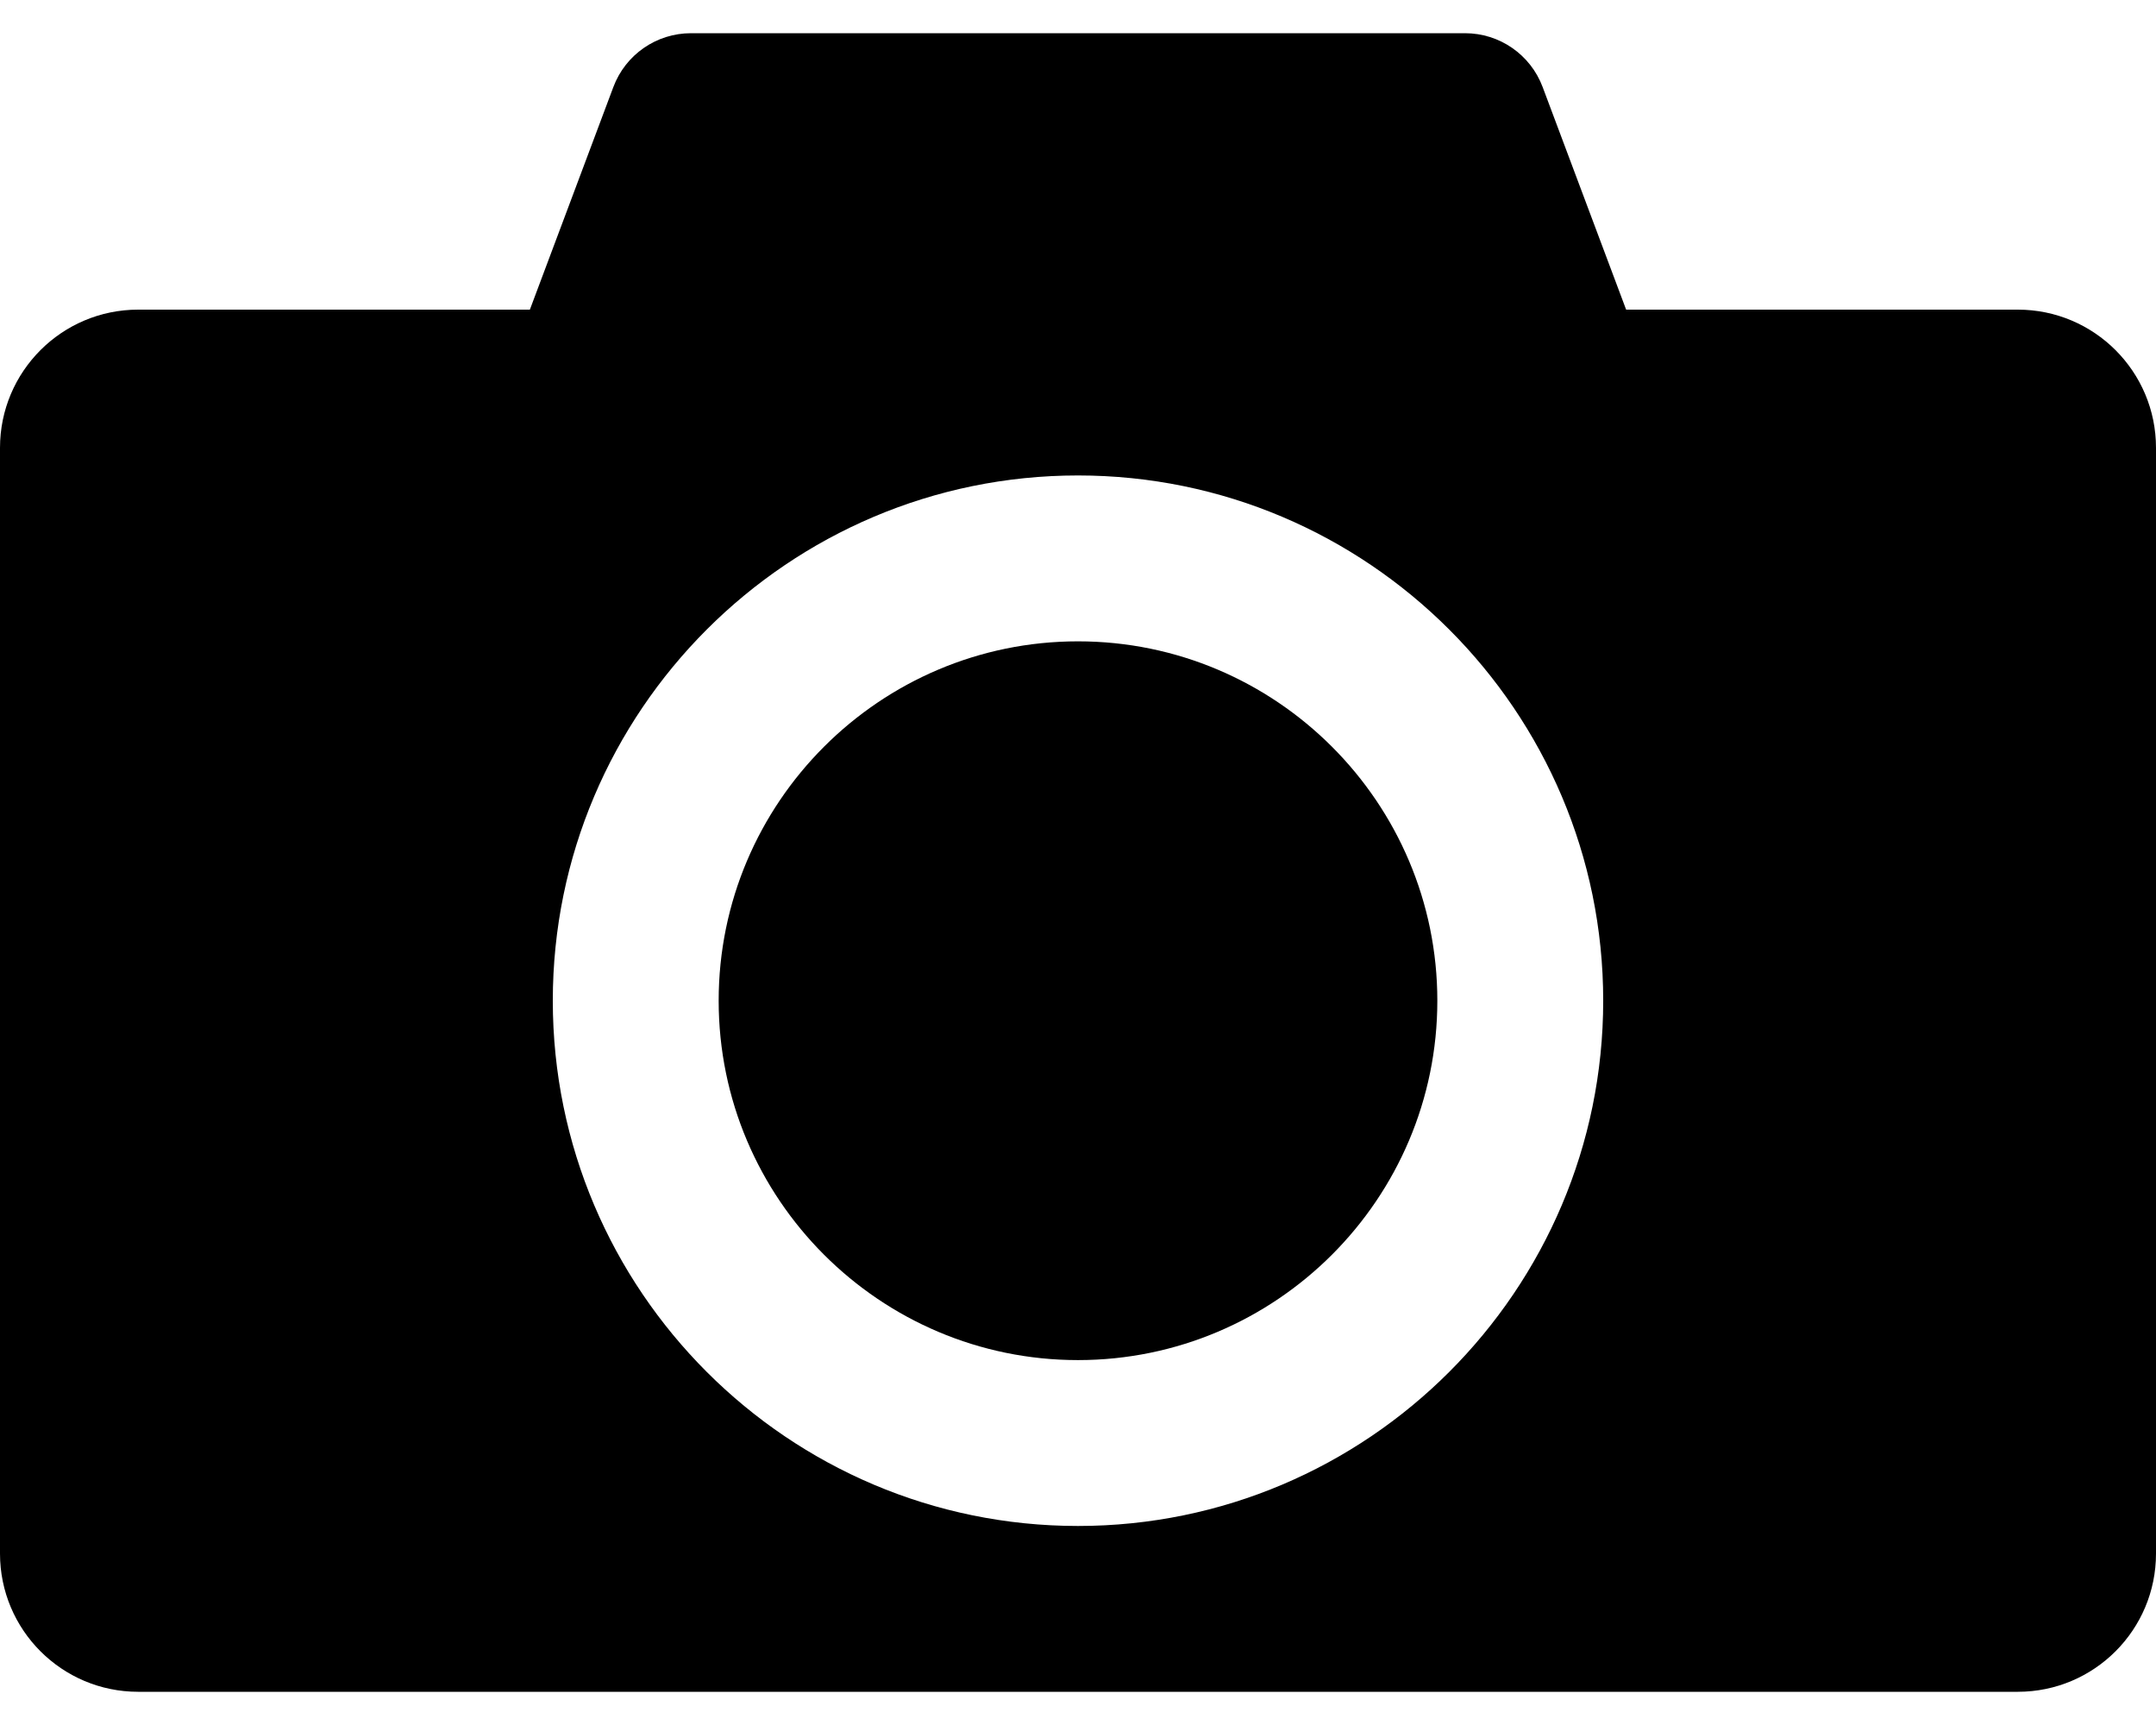 <svg width="30" height="24" viewBox="0 0 30 24" xmlns="http://www.w3.org/2000/svg">
<path d="M28.077 4.308H22.627L21.465 1.21C21.296 0.76 20.866 0.462 20.385 0.462H9.615C9.134 0.462 8.704 0.76 8.535 1.21L7.373 4.308H1.923C0.861 4.308 0 5.169 0 6.231V21.615C0 22.677 0.861 23.538 1.923 23.538H28.077C29.139 23.538 30 22.677 30 21.615V6.231C30 5.169 29.139 4.308 28.077 4.308ZM15 6.615C19.029 6.615 22.308 9.894 22.308 13.923C22.308 17.953 19.029 21.231 15 21.231C10.97 21.231 7.692 17.953 7.692 13.923C7.692 9.894 10.97 6.615 15 6.615Z"/>
<path d="M10 13.923C10 16.68 12.243 18.923 15 18.923C17.757 18.923 20 16.68 20 13.923C20 11.166 17.757 8.923 15 8.923C12.243 8.923 10 11.166 10 13.923Z"/>
</svg>
